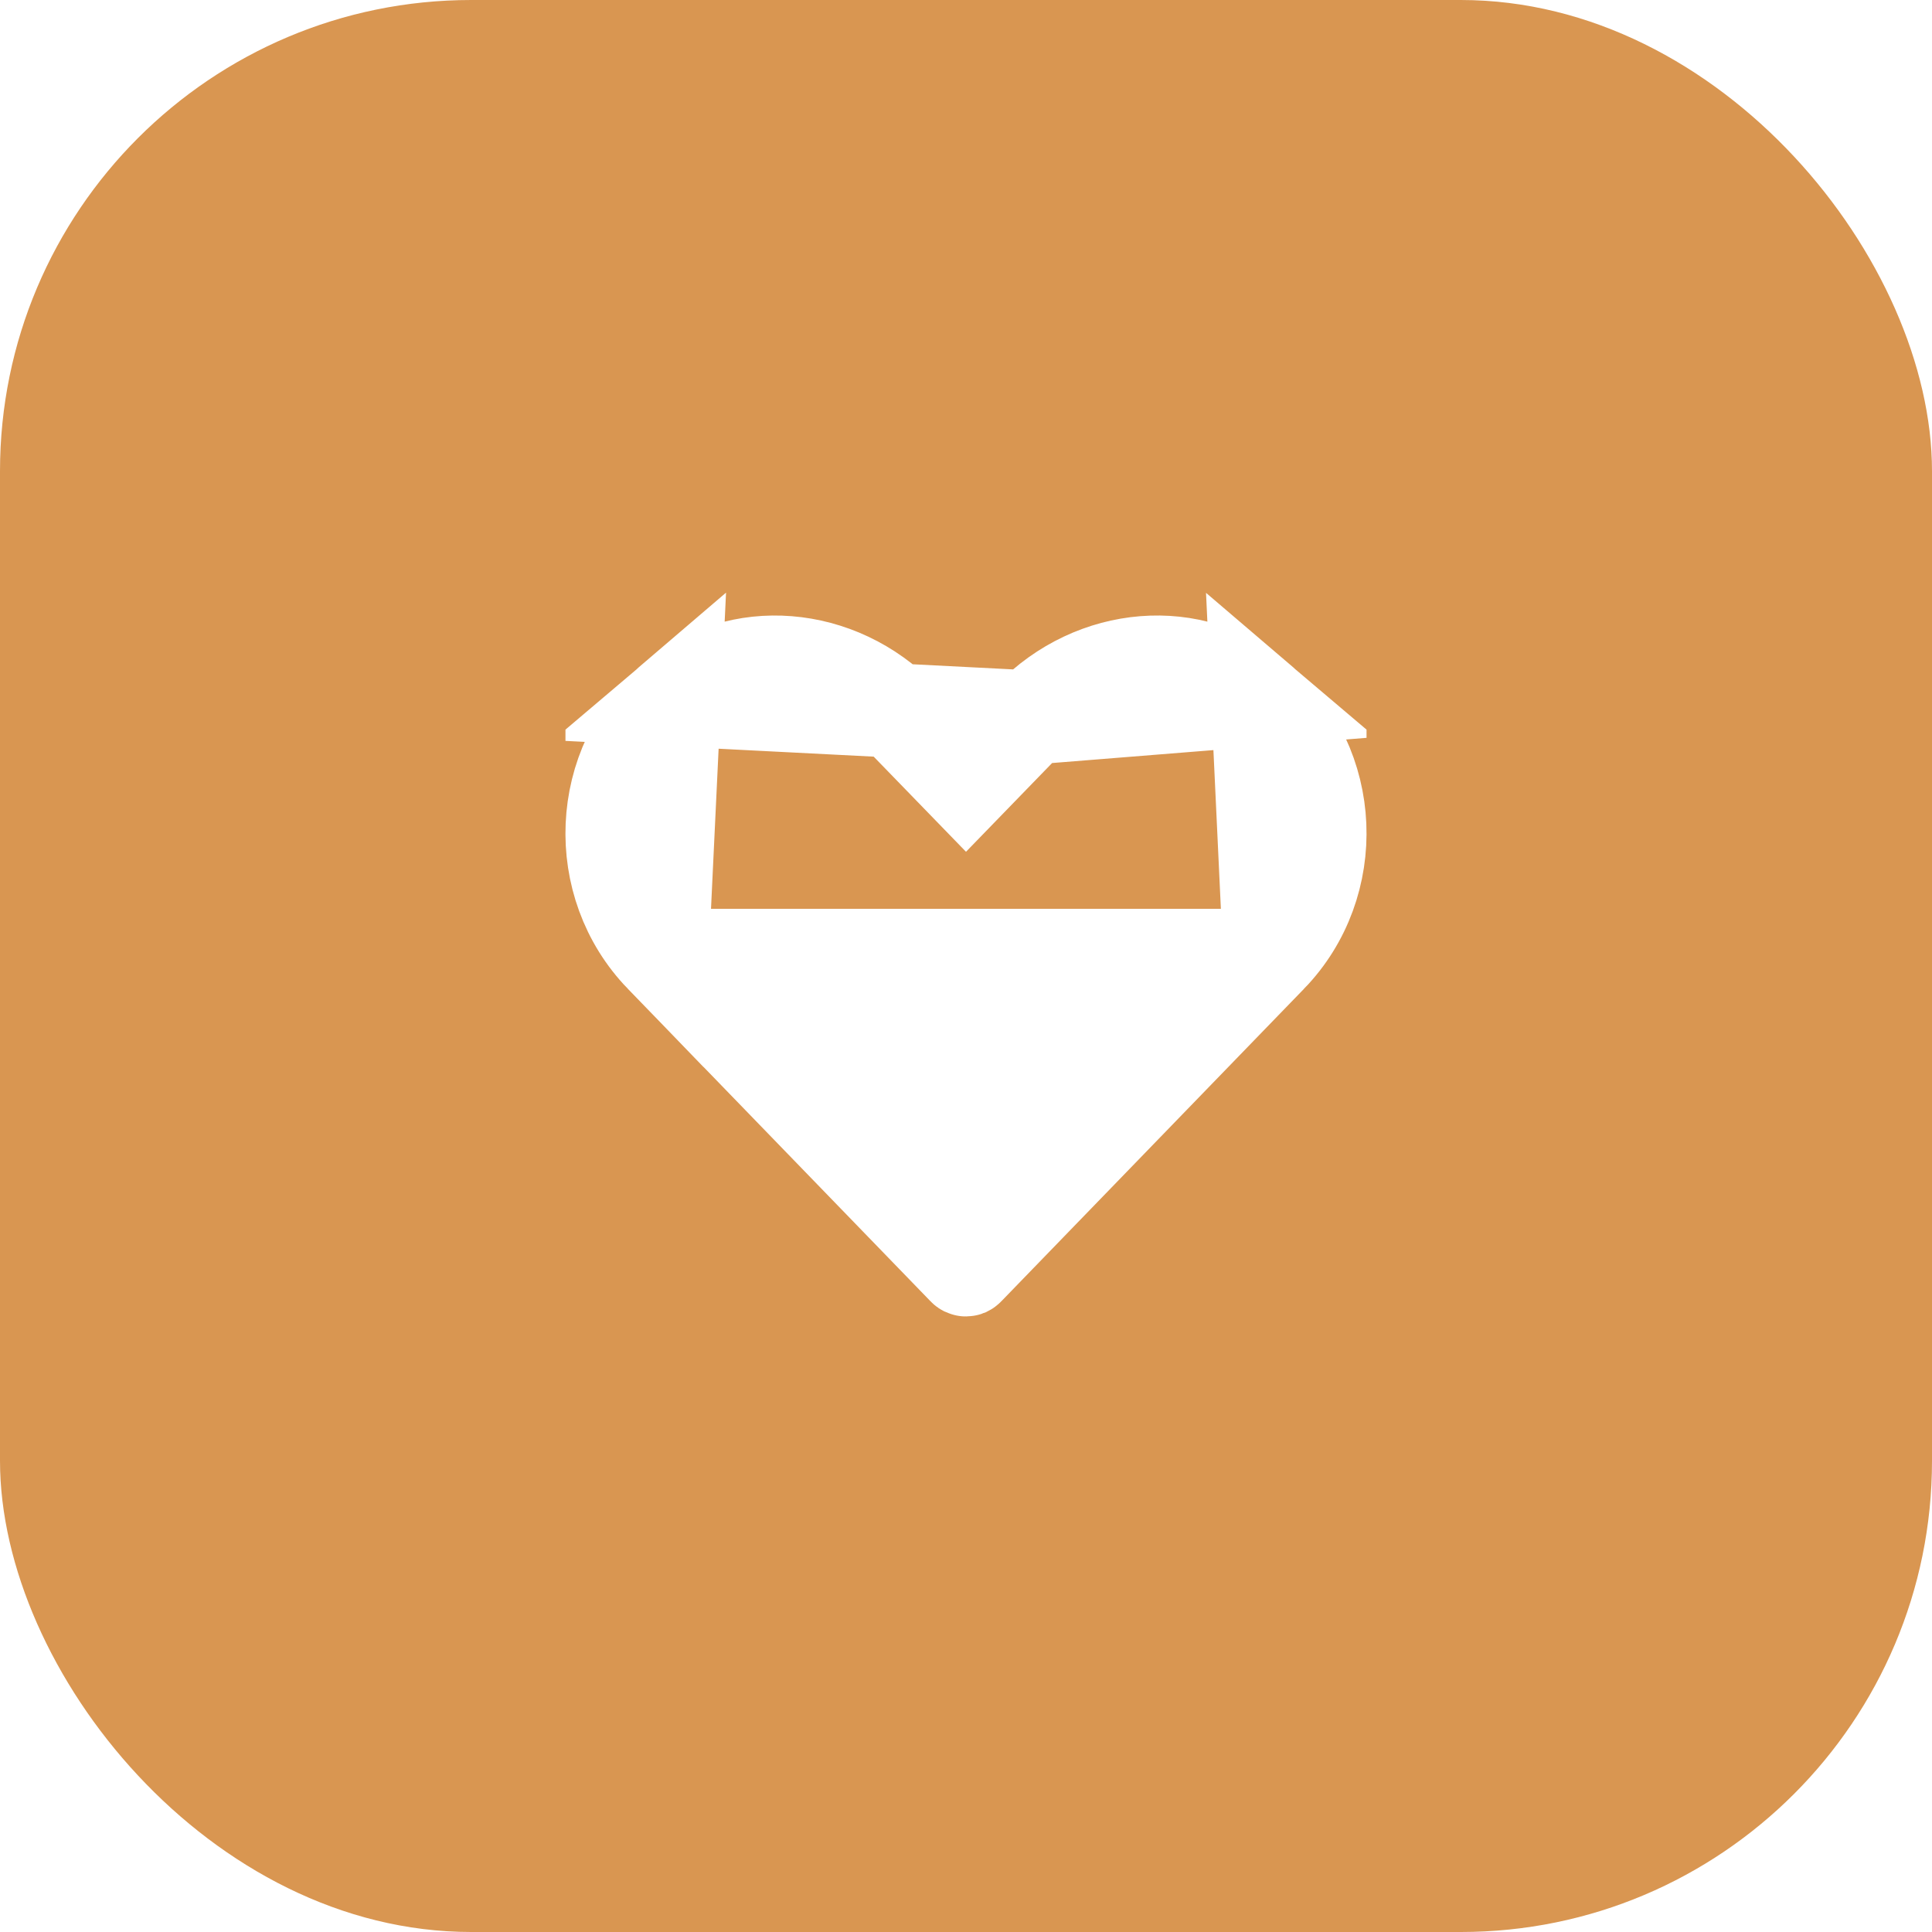 <svg width="41" height="41" viewBox="0 0 41 41" fill="none" xmlns="http://www.w3.org/2000/svg">
<g filter="url(#filter0_b_244_85)">
<rect width="41" height="41" rx="10" fill="#D99651"/>
</g>
<g clip-path="url(#clip0_244_85)">
<path d="M21.872 15.226L21.872 15.226L21.218 15.9L20.5 16.64L19.782 15.9L19.128 15.226L19.127 15.225C17.784 13.837 15.671 13.671 14.299 14.839L21.872 15.226ZM21.872 15.226C23.219 13.836 25.329 13.671 26.701 14.839L21.872 15.226ZM26.957 20.286L26.957 20.286C28.43 18.765 28.341 16.239 26.701 14.84L26.957 20.286ZM26.957 20.286L20.532 26.919C20.523 26.929 20.517 26.932 20.513 26.934C20.508 26.936 20.503 26.937 20.498 26.937C20.493 26.937 20.488 26.936 20.484 26.934C20.48 26.932 20.473 26.929 20.465 26.919L14.04 20.286C14.04 20.286 14.04 20.286 14.04 20.286M26.957 20.286L14.04 20.286M14.04 20.286C14.04 20.286 14.04 20.286 14.04 20.286M14.04 20.286L14.04 20.286M14.04 20.286C12.569 18.765 12.66 16.239 14.299 14.839L14.04 20.286Z" fill="white" stroke="white" stroke-width="2"/>
</g>
<defs>
<filter id="filter0_b_244_85" x="-20" y="-20" width="81" height="81" filterUnits="userSpaceOnUse" color-interpolation-filters="sRGB">
<feFlood flood-opacity="0" result="BackgroundImageFix"/>
<feGaussianBlur in="BackgroundImageFix" stdDeviation="10"/>
<feComposite in2="SourceAlpha" operator="in" result="effect1_backgroundBlur_244_85"/>
<feBlend mode="normal" in="SourceGraphic" in2="effect1_backgroundBlur_244_85" result="shape"/>
</filter>
<clipPath id="clip0_244_85">
<rect width="17" height="17" fill="white" transform="translate(12 12)"/>
</clipPath>
</defs>
</svg>
